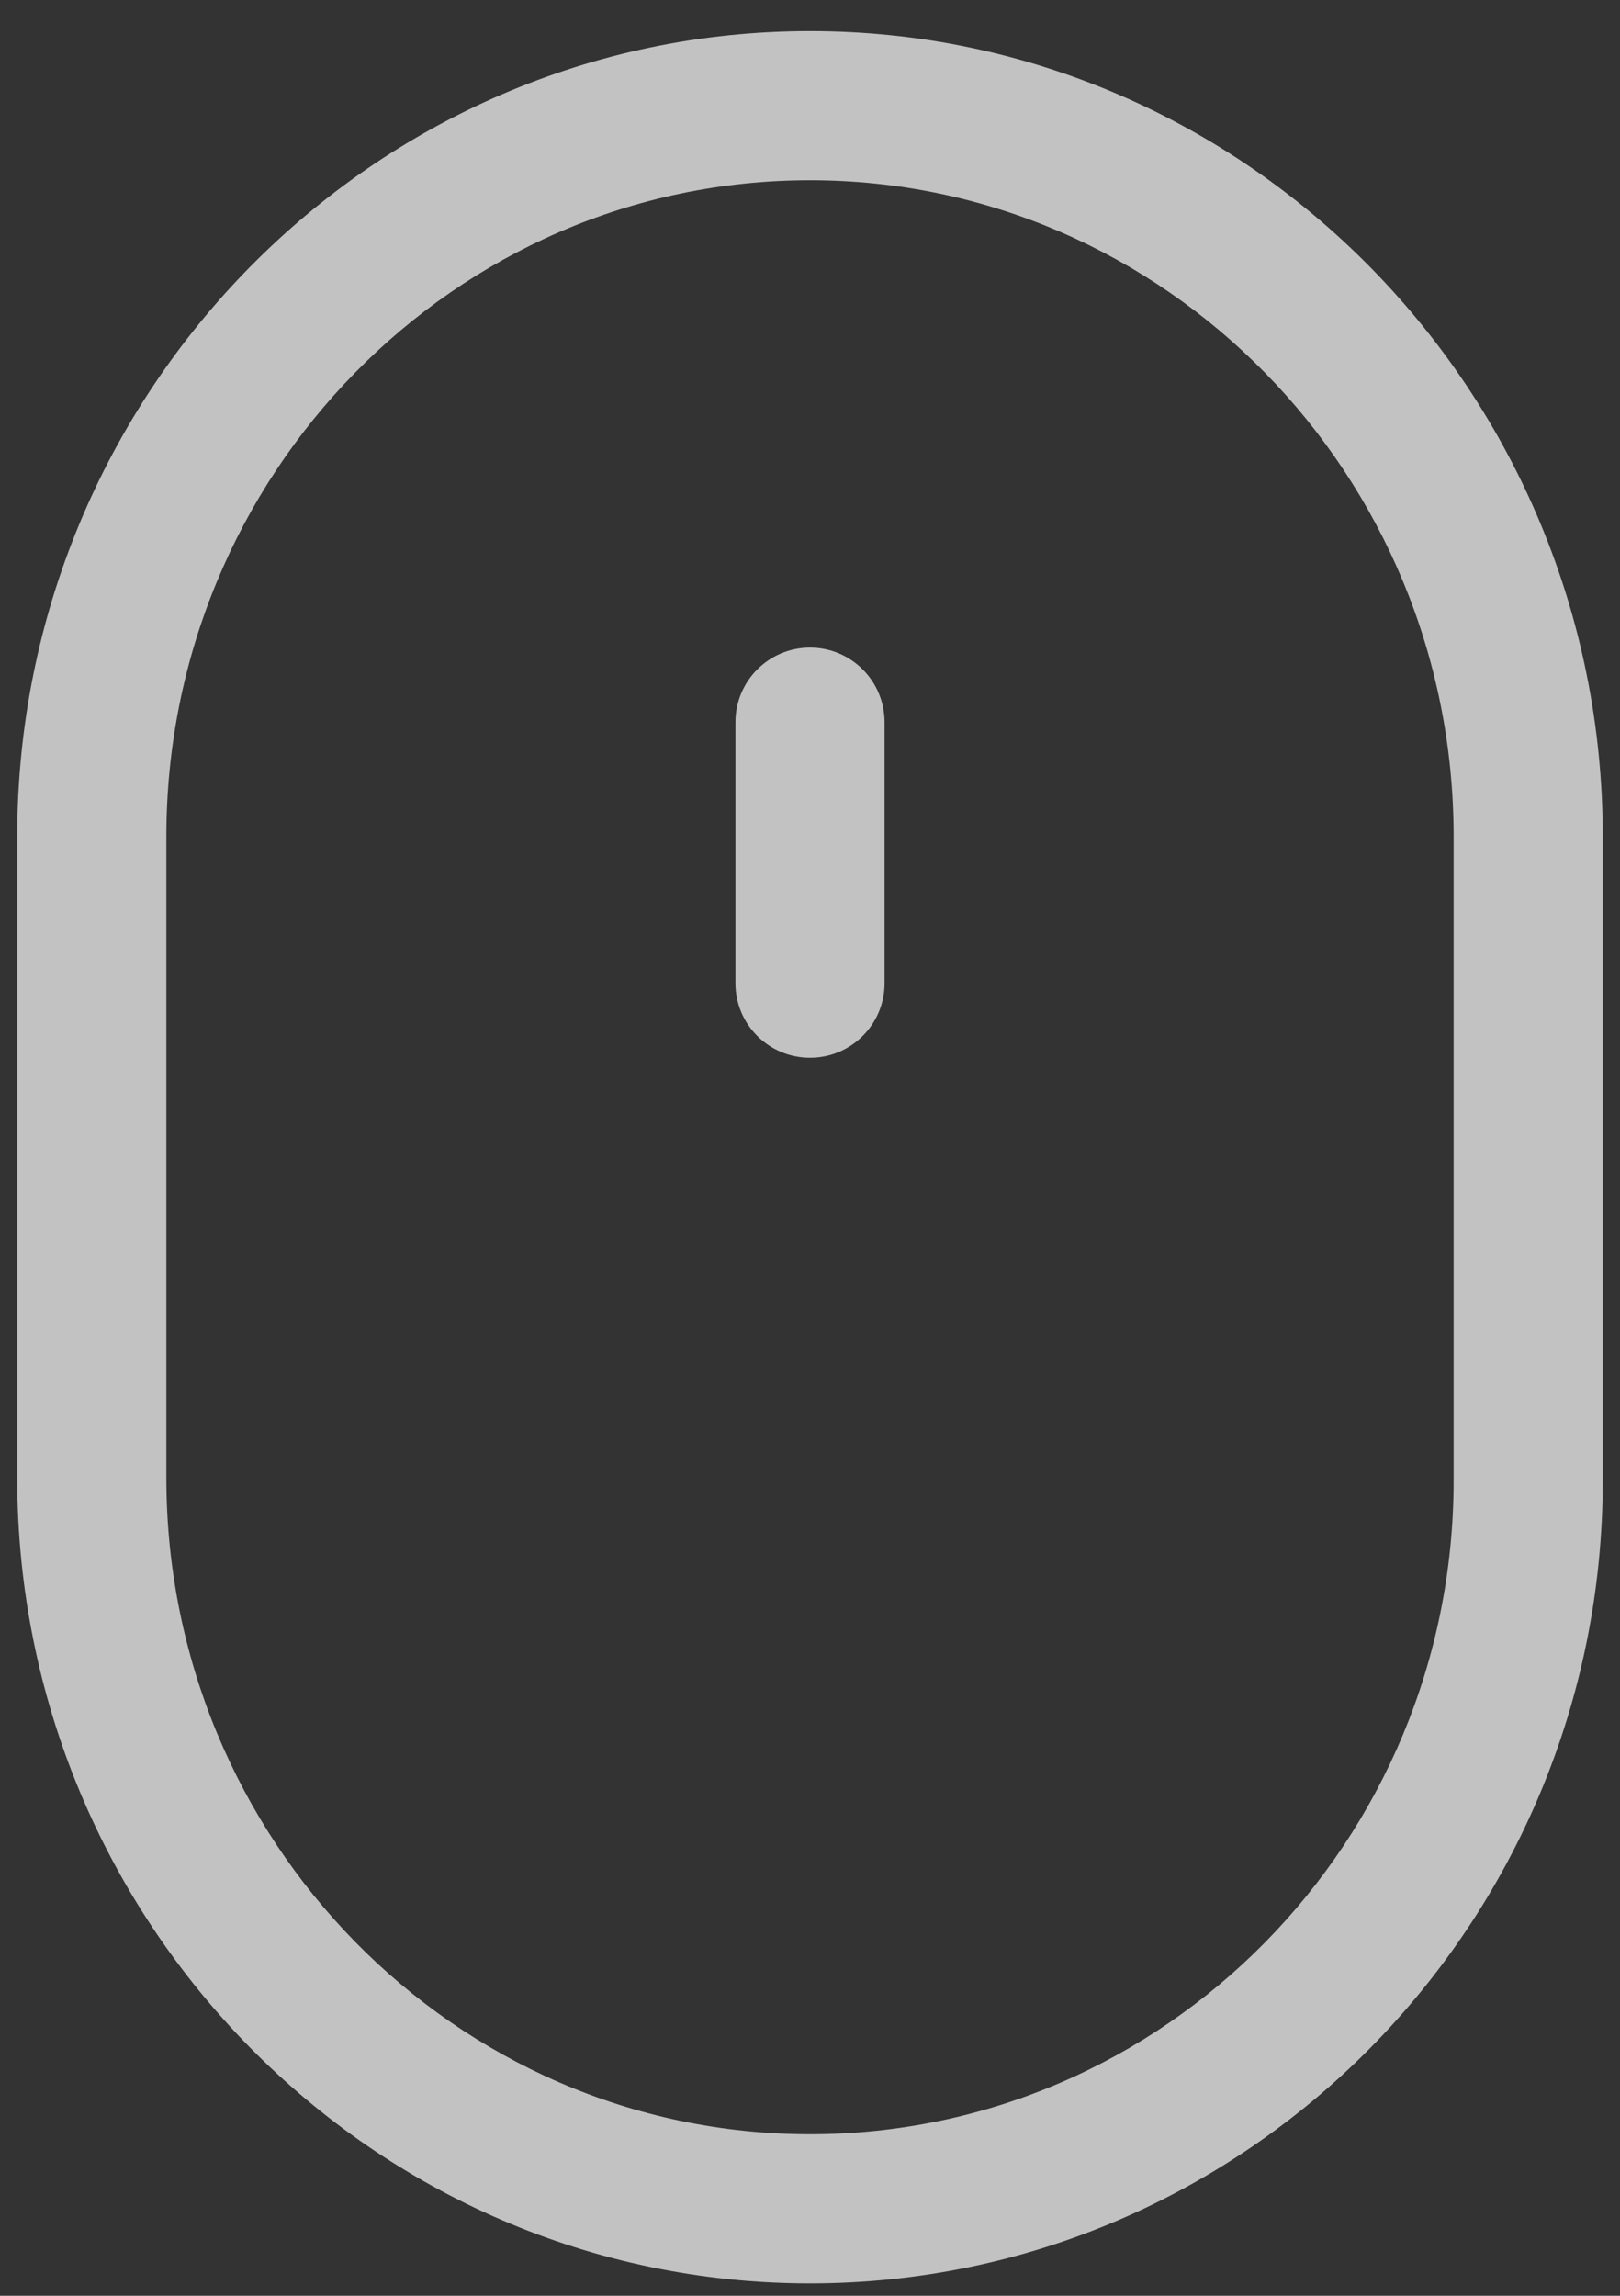 <svg width="36" height="51" viewBox="0 0 36 51" fill="none" xmlns="http://www.w3.org/2000/svg">
<rect x="0" y="0" width="36" height="51" fill="#333333" stroke="none"/>
<g opacity="0.7">
<path d="M18 0.69C8.286 0.69 0.383 8.717 0.383 18.583V32.832C0.383 42.698 8.286 50.725 18 50.725C27.714 50.725 35.617 42.722 35.617 32.887V18.583C35.617 8.717 27.714 0.69 18 0.69ZM32.303 32.887C32.303 40.896 25.887 47.411 18 47.411C10.113 47.411 3.697 40.871 3.697 32.832V18.583C3.697 10.544 10.113 4.004 18 4.004C25.887 4.004 32.303 10.544 32.303 18.583V32.887Z" fill="white"/>
<path d="M18 14.386C17.085 14.386 16.343 15.128 16.343 16.043V21.842C16.343 22.757 17.085 23.498 18 23.498C18.915 23.498 19.657 22.757 19.657 21.842V16.043C19.657 15.128 18.915 14.386 18 14.386Z" fill="white"/>
</g>
</svg>
